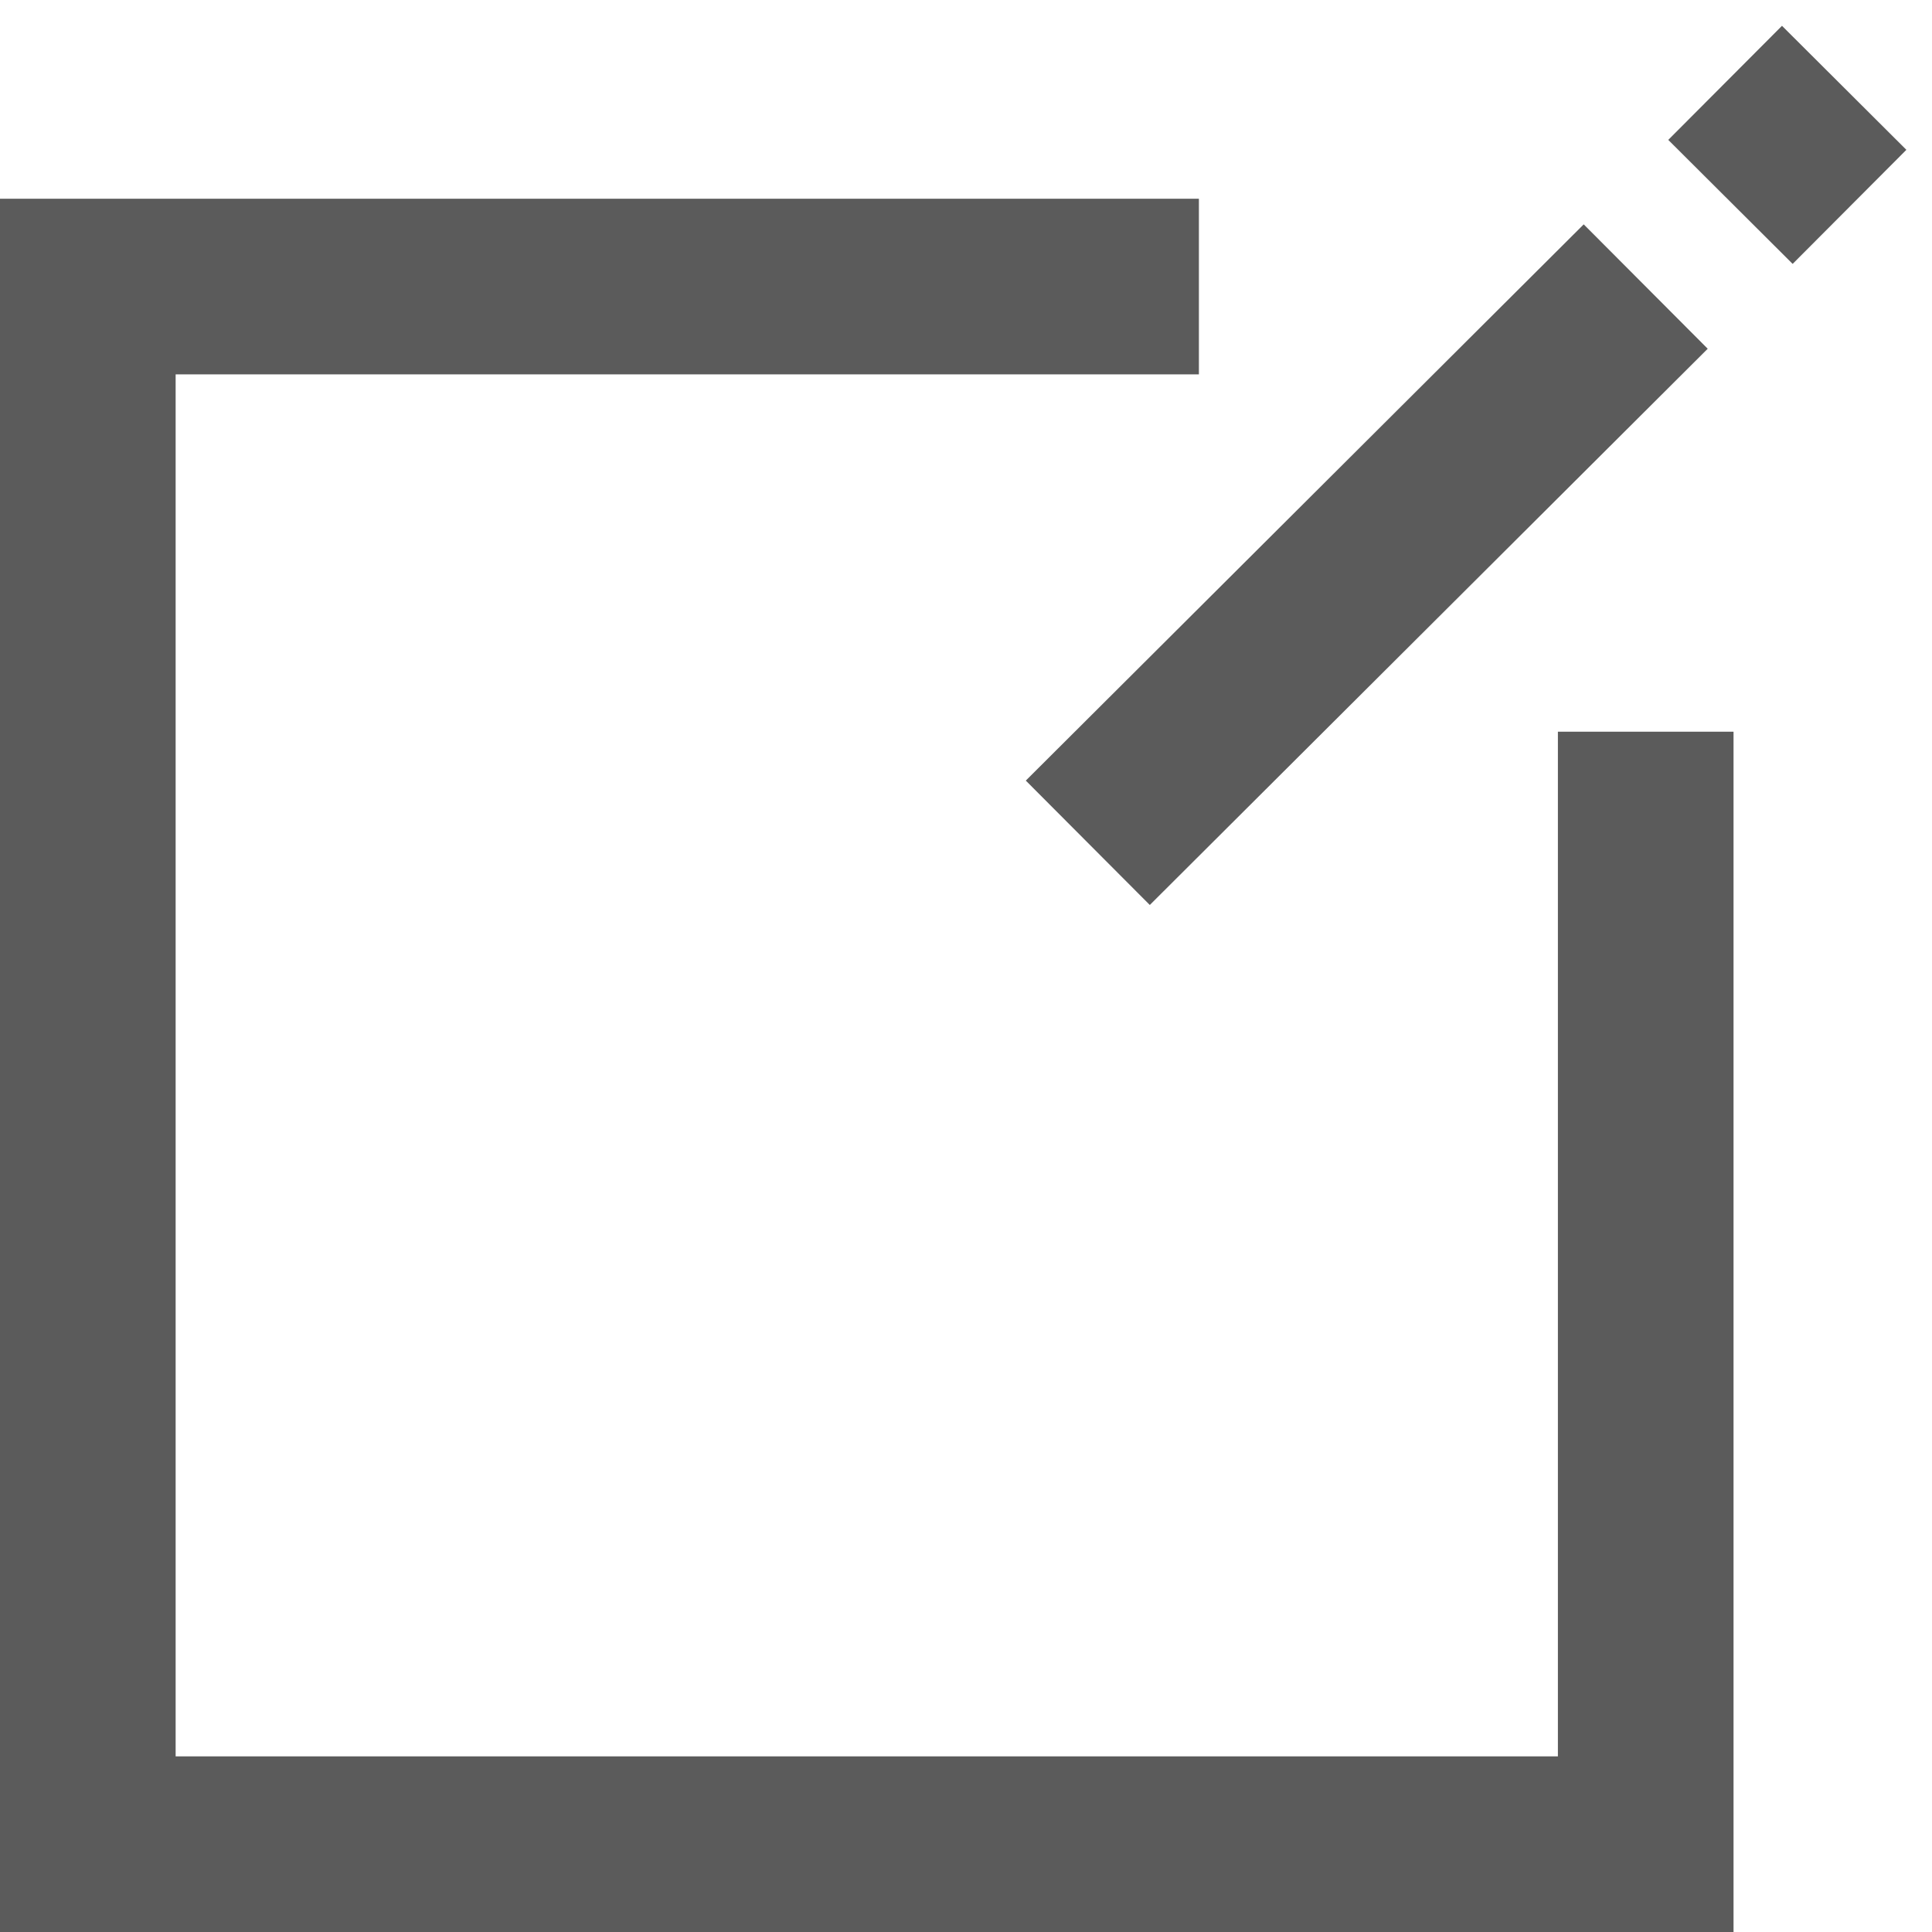 <svg xmlns="http://www.w3.org/2000/svg" width="22" height="22" viewBox="0 0 22 22" fill="none">
  <path d="M18.74 8.332V21H1V3.263H13.652" stroke="#5B5B5B" stroke-width="2" stroke-miterlimit="10"/>
  <path d="M18.74 3.263L12.387 9.597" stroke="#5B5B5B" stroke-width="2" stroke-miterlimit="10"/>
  <path d="M21 1L19.705 2.299" stroke="#5B5B5B" stroke-width="2" stroke-miterlimit="10"/>
</svg>